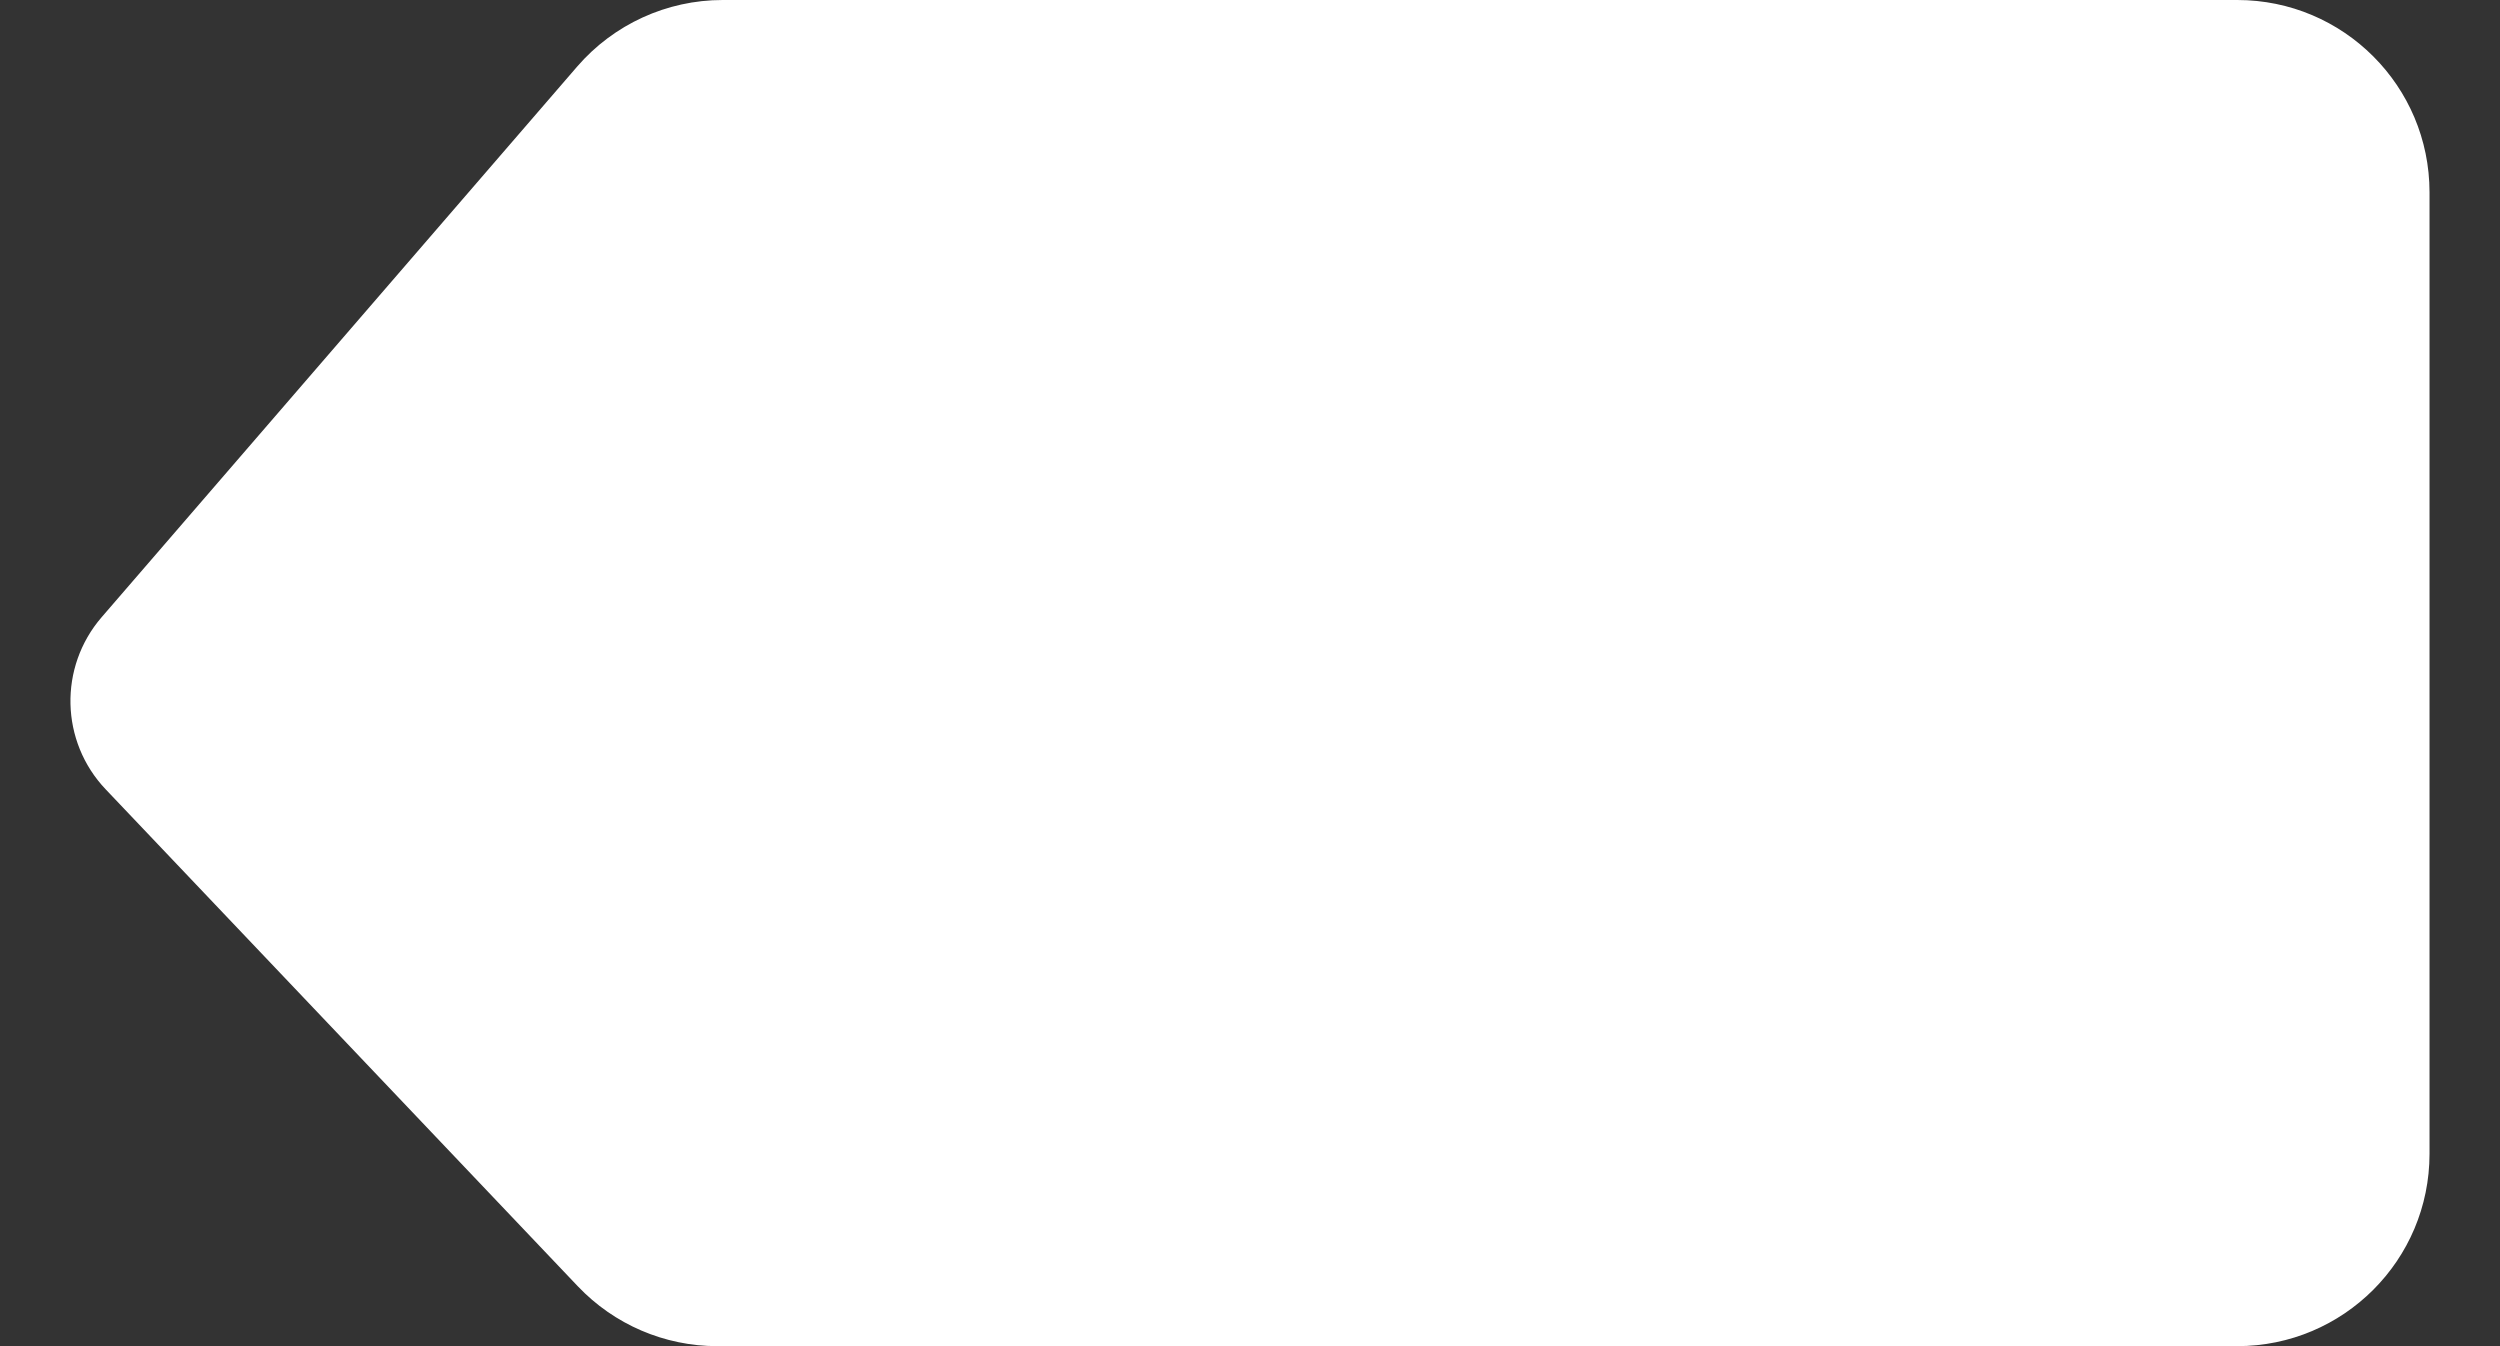 <?xml version="1.0" encoding="utf-8" ?>
<svg baseProfile="full" height="14.0" version="1.1" viewBox="0 0 26.0 14.0" width="26.0" xmlns="http://www.w3.org/2000/svg" xmlns:ev="http://www.w3.org/2001/xml-events" xmlns:xlink="http://www.w3.org/1999/xlink"><rect x="0" y="0" width="26.0" height="14.0" fill="#333333" stroke="none"/><defs /><path d="M7.516,0C6.935,0 6.382,0.253 6.002,0.693L1.057,6.419C0.609,6.938 0.627,7.712 1.099,8.209L6.009,13.377C6.387,13.775 6.911,14 7.459,14H23.267C24.372,14 25.267,13.105 25.267,12V2C25.267,0.895 24.372,0 23.267,0H7.516ZM12.894,4L11.951,4.943L13.991,6.983L12.024,8.95L12.967,9.893L14.934,7.926L16.901,9.893L17.844,8.95L15.877,6.983L17.917,4.943L16.974,4L14.934,6.04L12.894,4Z" fill="#ffffff" fill-opacity="1.0" /></svg>